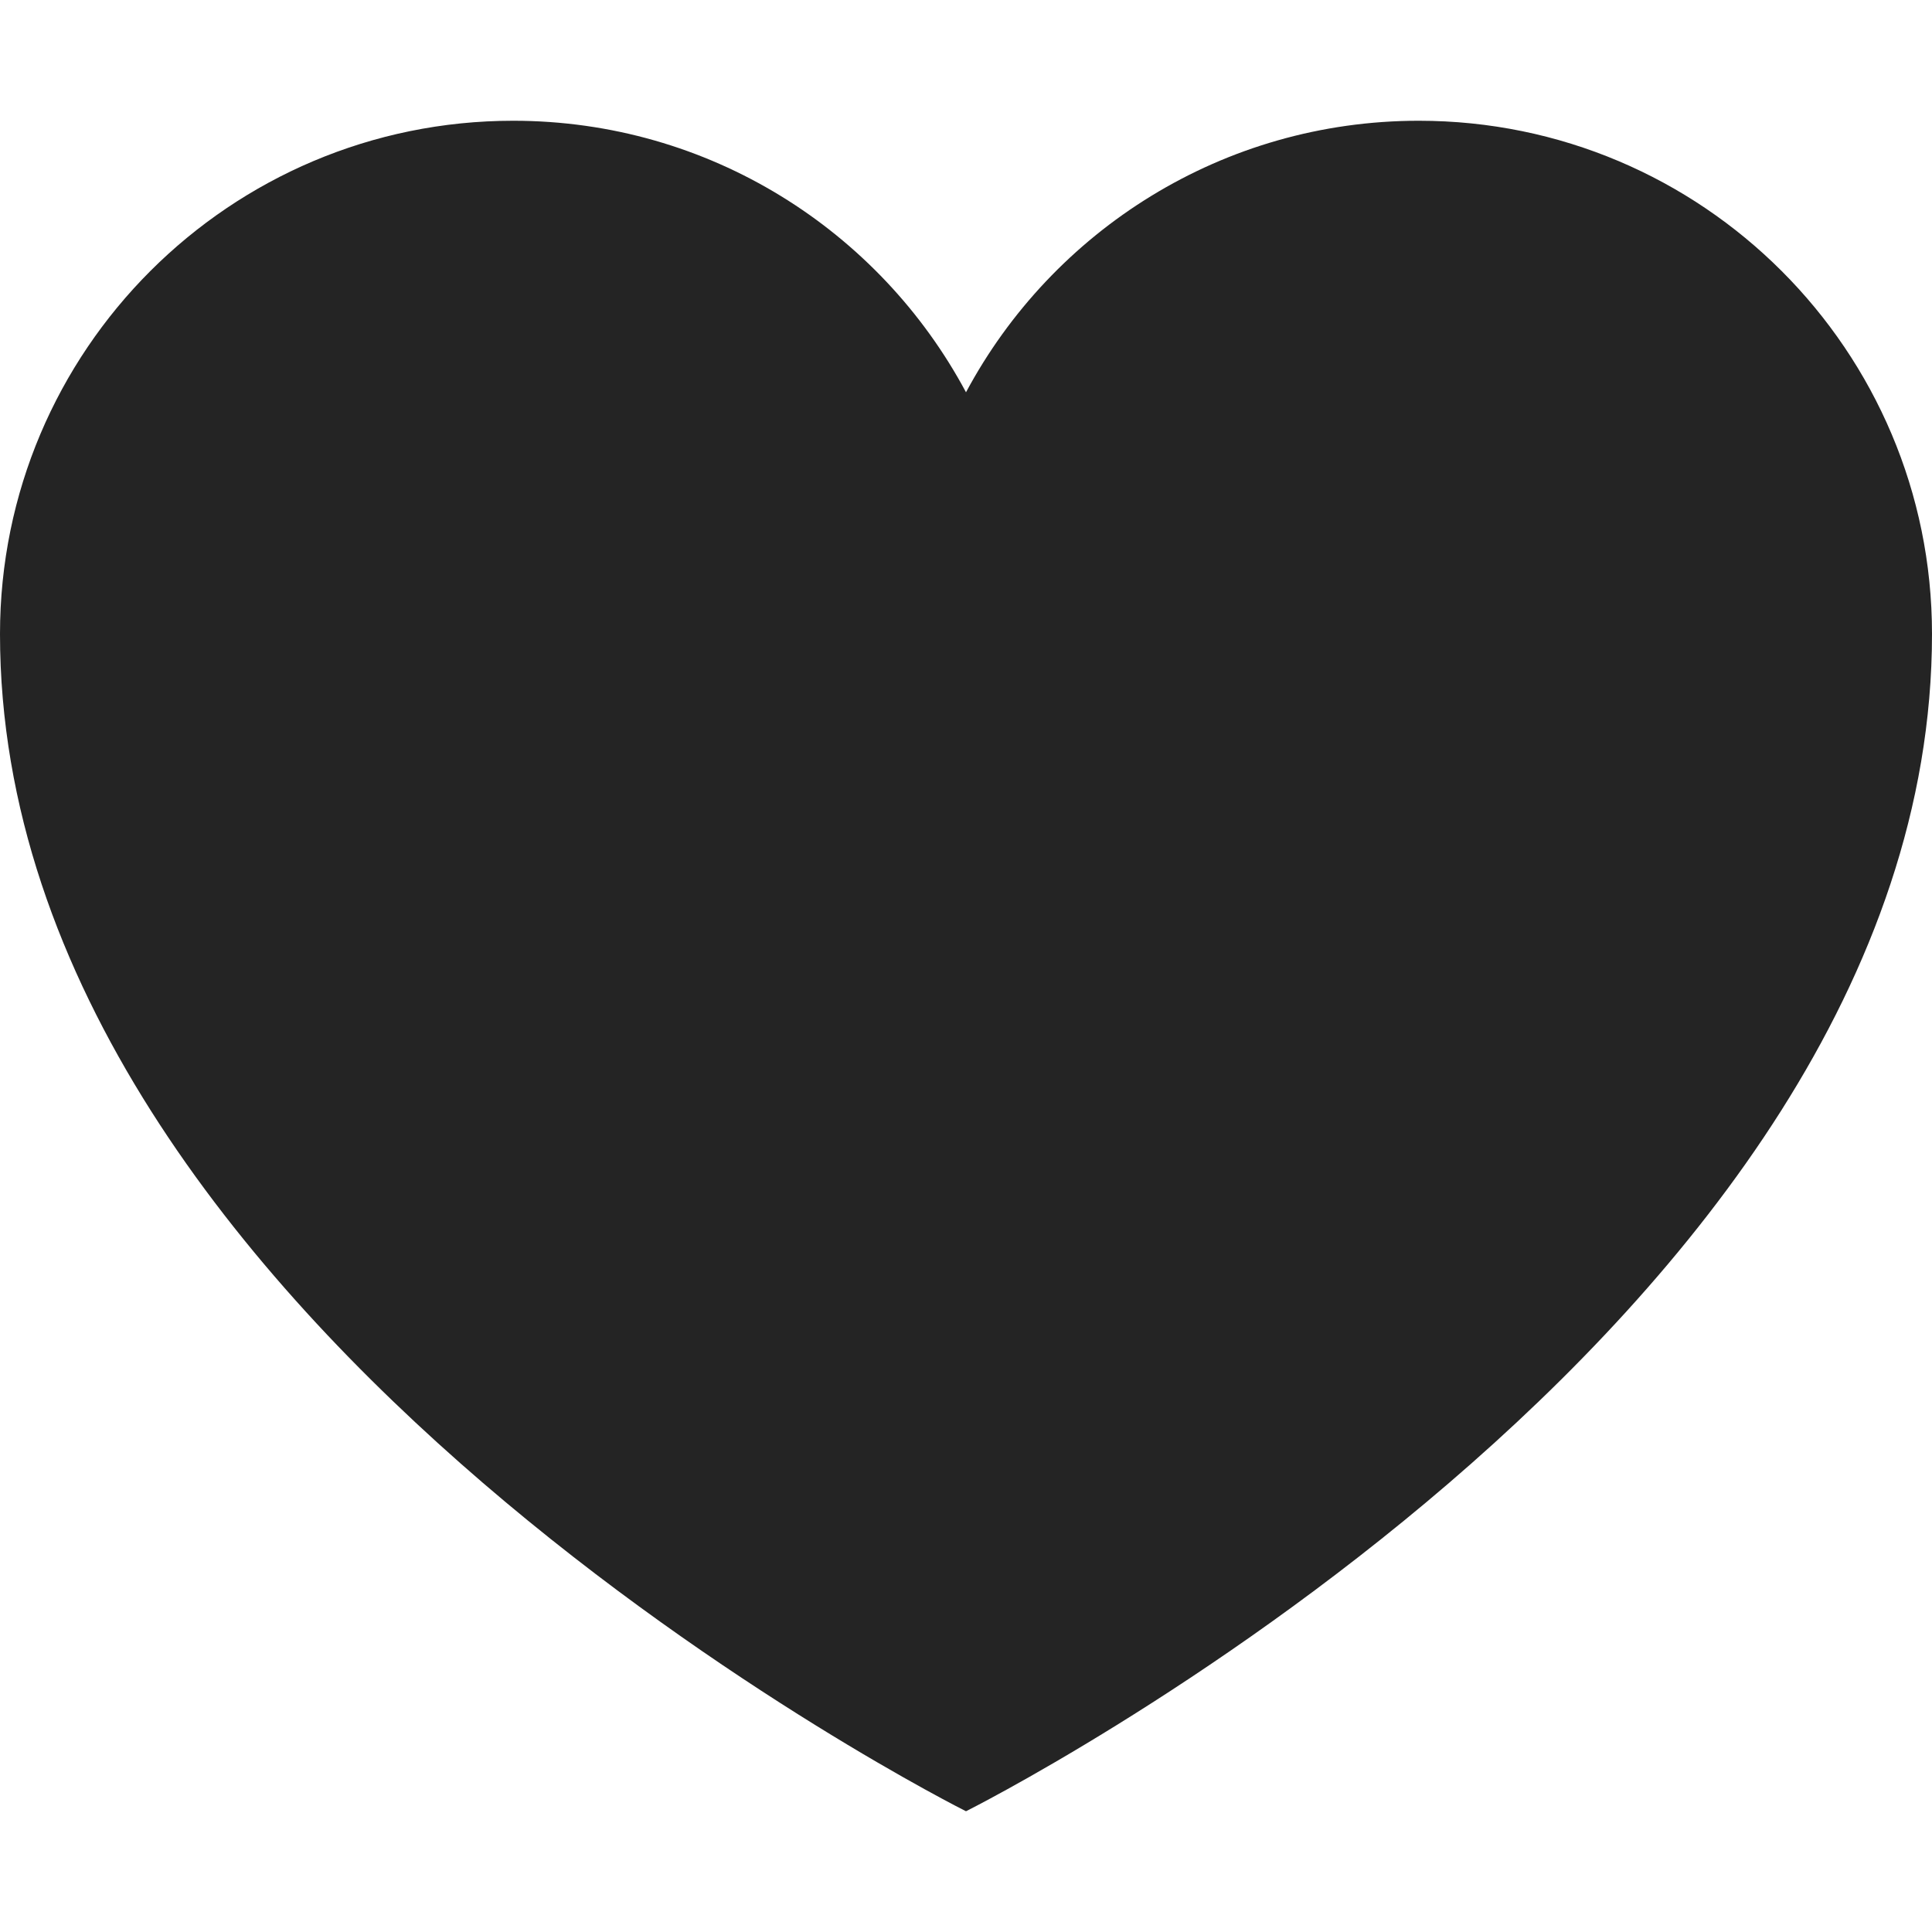 <?xml version="1.0" encoding="utf-8"?> <!-- Generator: IcoMoon.io --> <!DOCTYPE svg PUBLIC "-//W3C//DTD SVG 1.1//EN" "http://www.w3.org/Graphics/SVG/1.1/DTD/svg11.dtd"> <svg width="512" height="512" viewBox="0 0 512 512" xmlns="http://www.w3.org/2000/svg" xmlns:xlink="http://www.w3.org/1999/xlink" fill="#242424"><path d="M 376.00,32.00c-51.956,0.00-97.10,29.138-120.00,71.96C 233.099,61.138, 187.955,32.00, 136.00,32.00C 60.889,32.00,0.00,92.89,0.00,168.00c0.00,184.00, 256.00,312.00, 256.00,312.00 s 256.00-128.00, 256.00-312.00C 512.00,92.89, 451.111,32.00, 376.00,32.00z" ></path></svg>